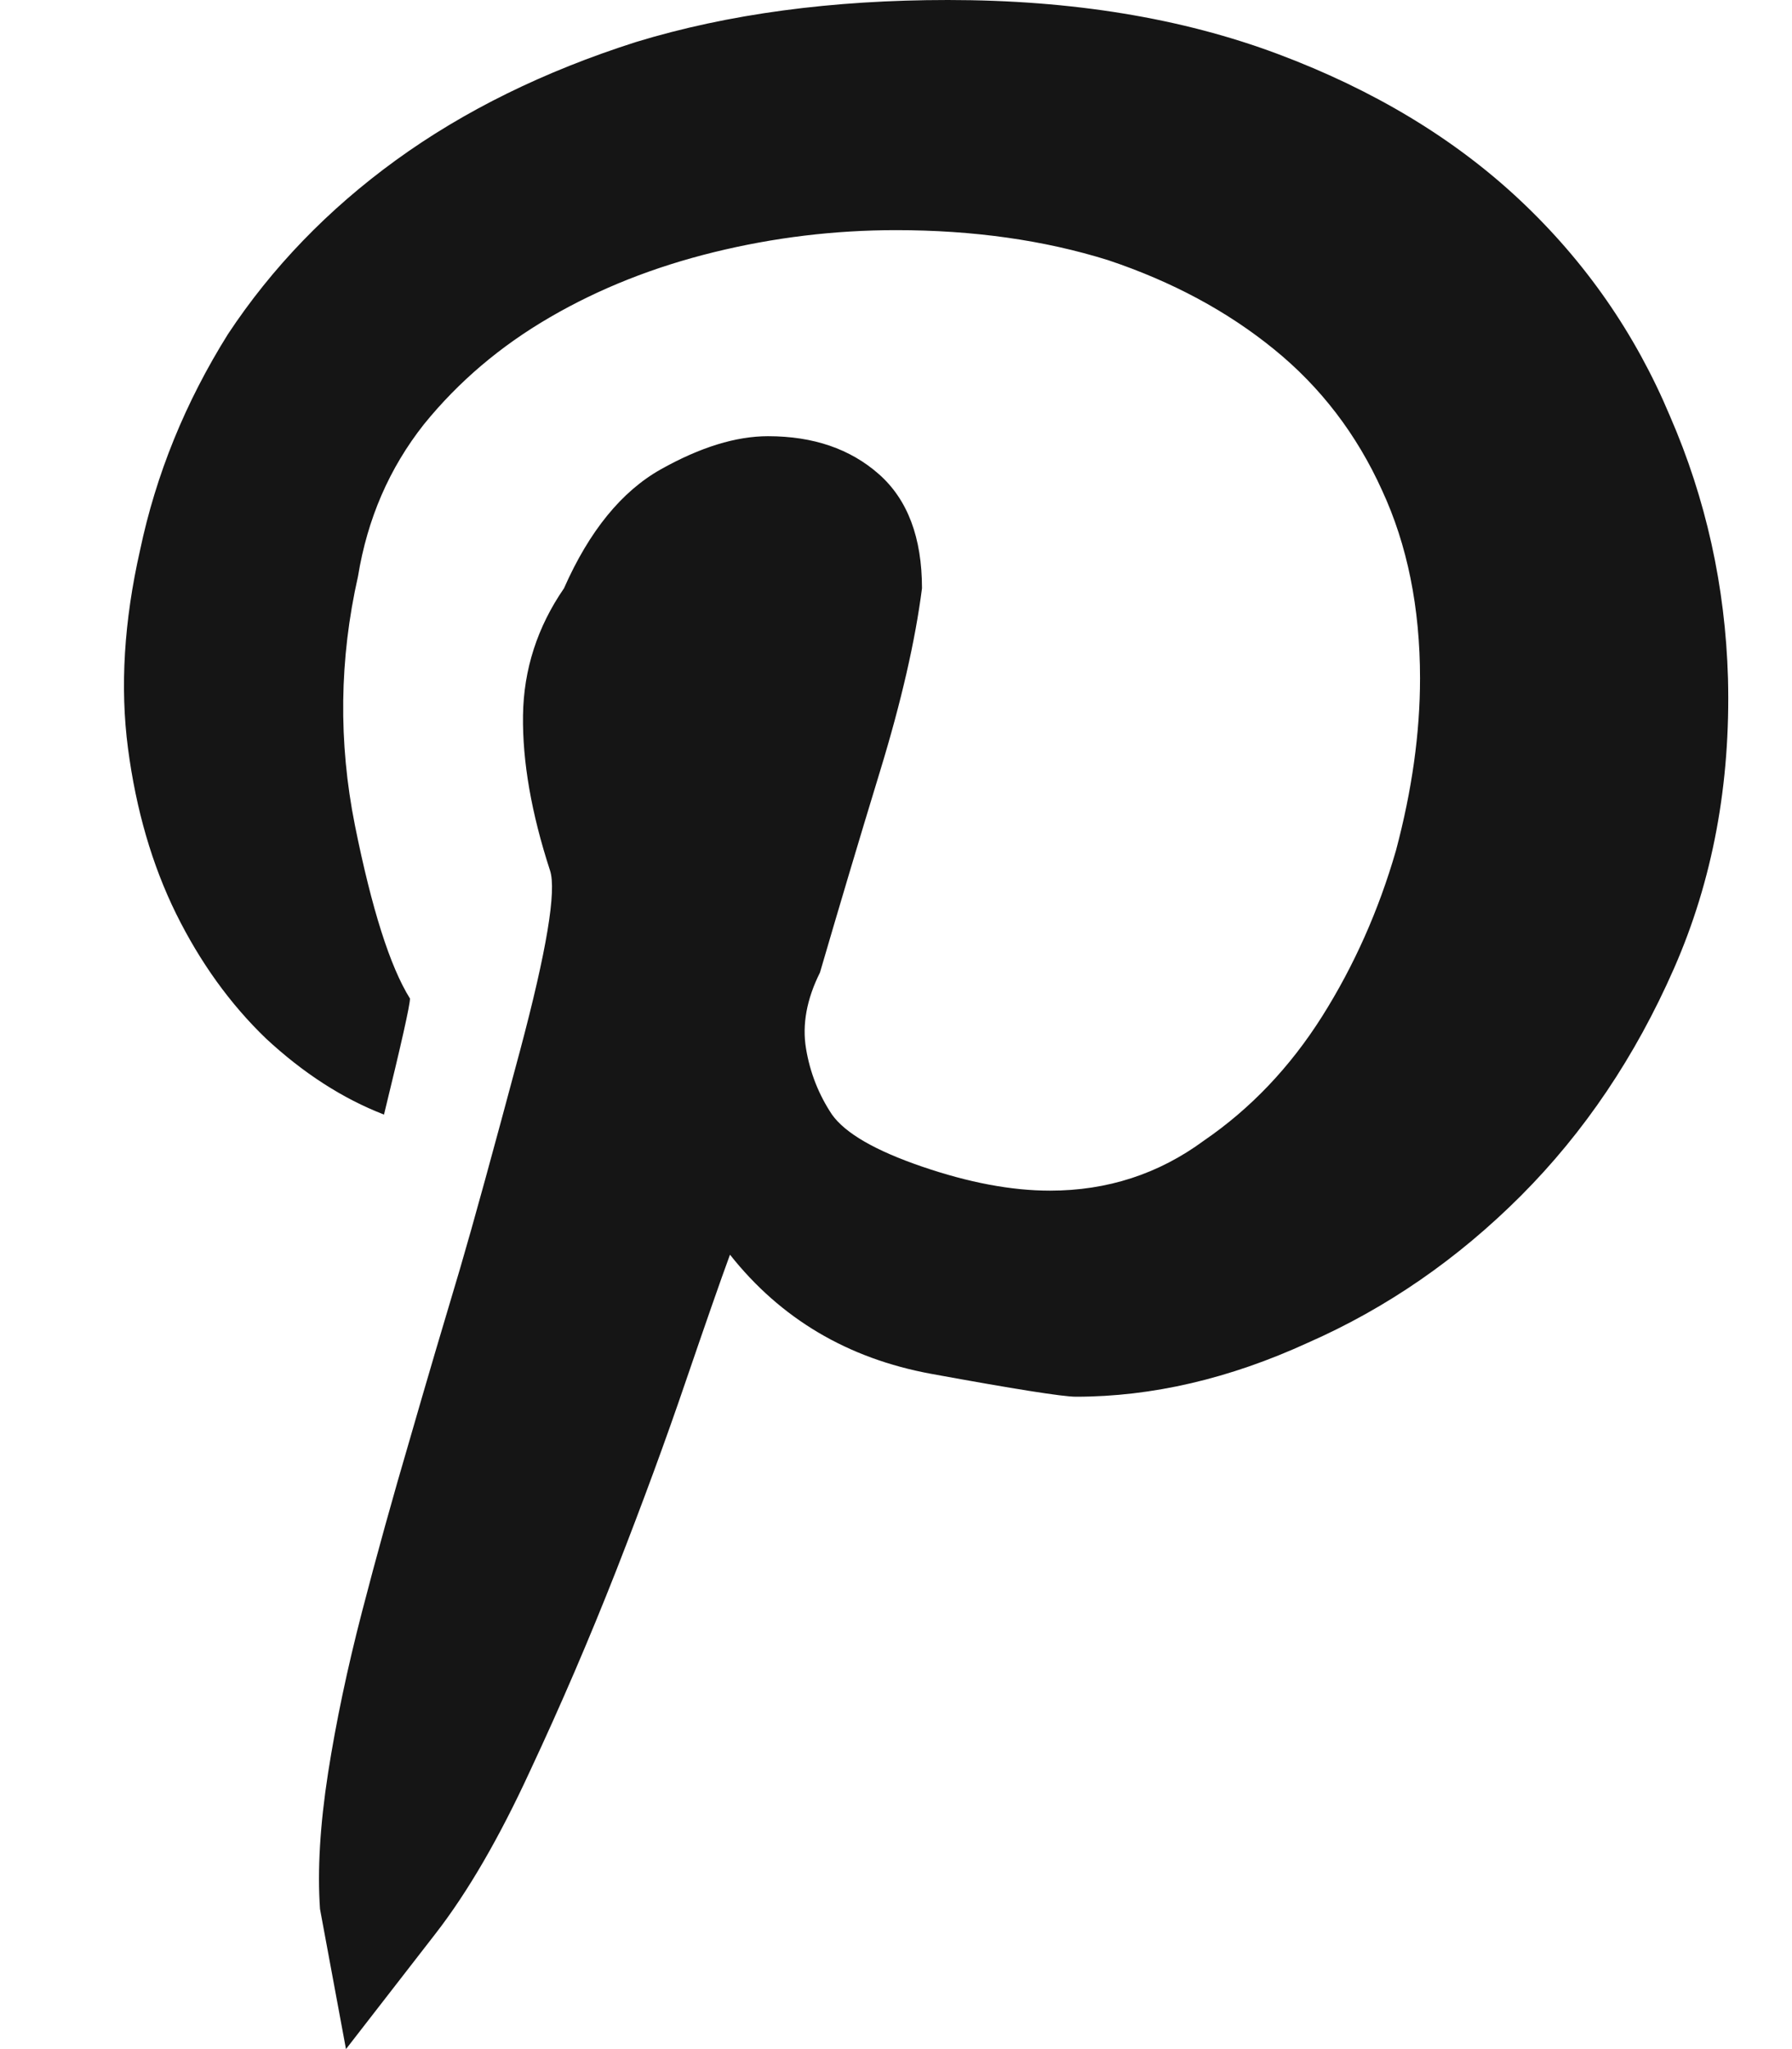 <svg xmlns="http://www.w3.org/2000/svg" width="14" height="16">
    <path fill="#151515" fill-rule="evenodd" d="M3 8.703c-.323-.125-.63-.323-.922-.594-.281-.27-.515-.596-.703-.976-.187-.38-.312-.81-.375-1.289-.063-.479-.031-.995.094-1.547.125-.594.354-1.156.687-1.688.344-.52.782-.974 1.313-1.359C3.625.865 4.25.557 4.969.328 5.687.109 6.5 0 7.406 0c.969 0 1.828.141 2.578.422.75.281 1.381.662 1.891 1.141s.901 1.041 1.172 1.687c.281.646.432 1.328.453 2.047.021.823-.12 1.578-.422 2.265-.302.688-.701 1.279-1.195 1.774-.495.495-1.05.878-1.664 1.148-.615.282-1.219.422-1.813.422-.104 0-.482-.06-1.133-.179-.651-.12-1.174-.43-1.57-.93-.073.198-.187.526-.344.984-.156.459-.338.953-.546 1.485-.209.531-.433 1.052-.672 1.562-.24.521-.485.943-.735 1.266L2.703 16 2.5 14.906c-.021-.302 0-.656.063-1.062.062-.396.15-.815.265-1.258.115-.443.24-.893.375-1.352.135-.468.266-.911.391-1.328.104-.354.26-.922.469-1.703.208-.781.286-1.25.234-1.406-.146-.448-.216-.852-.211-1.211.005-.359.112-.69.32-.992.198-.448.451-.758.758-.93.307-.172.586-.258.836-.258.354 0 .643.099.867.297.224.198.336.495.336.891-.052.406-.161.883-.328 1.429-.167.547-.323 1.071-.469 1.571-.104.208-.14.406-.109.593.031.188.099.36.203.516.104.146.338.281.703.406.365.125.698.188 1 .188.448 0 .849-.13 1.203-.391.365-.25.672-.573.922-.968.25-.396.443-.829.578-1.297.125-.469.188-.917.188-1.344 0-.552-.099-1.042-.297-1.469-.198-.437-.479-.805-.844-1.101-.365-.297-.797-.529-1.297-.696-.5-.156-1.052-.234-1.656-.234-.479 0-.953.057-1.422.172-.469.115-.896.284-1.281.508-.386.224-.714.502-.985.836-.271.343-.442.739-.515 1.187-.146.646-.154 1.295-.024 1.945.131.651.274 1.102.43 1.352 0 .052-.068.354-.203.906z"/>
</svg>
